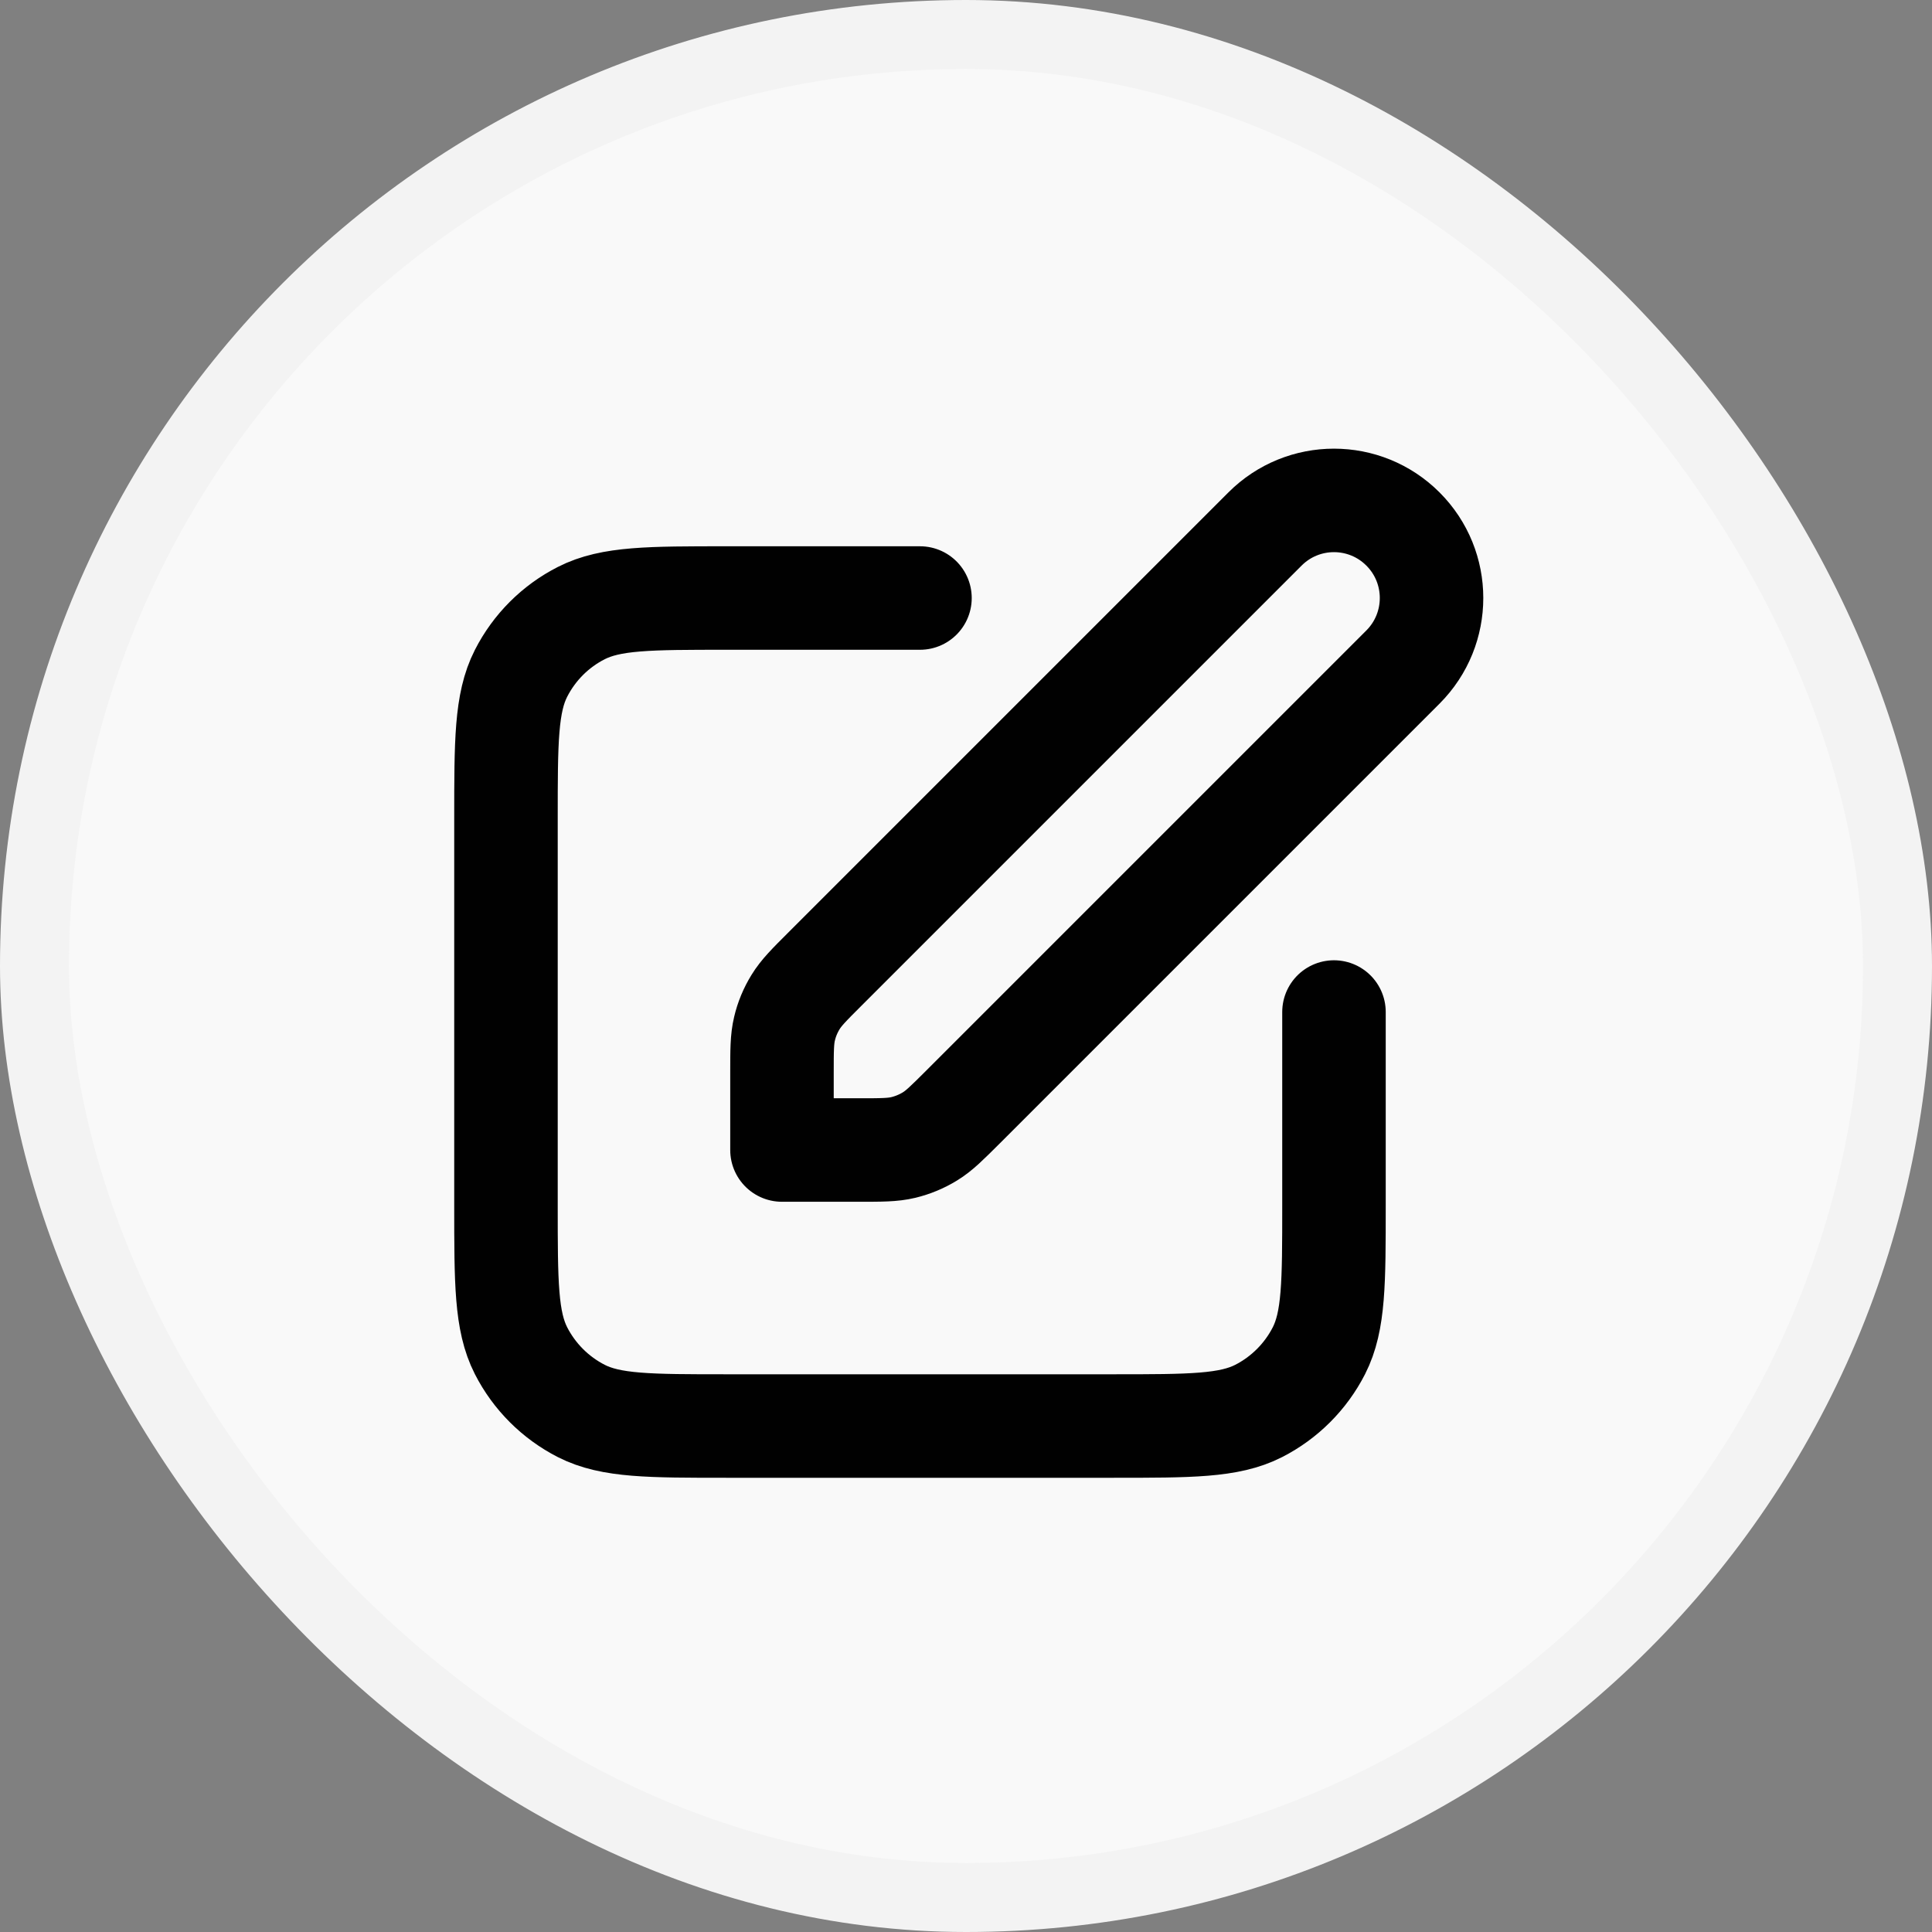 <svg width="28" height="28" viewBox="0 0 28 28" fill="none" xmlns="http://www.w3.org/2000/svg">
<rect x="0" y="0" width="28" height="28" fill="#808080" stroke="none"/>
<rect x="0.5" y="0.5" width="27" height="27" rx="13.5" fill="#F9F9F9"/>
<rect x="0.5" y="0.5" width="27" height="27" rx="13.5" stroke="#F3F3F3"/>
<g clip-path="url(#clip0_472_470)">
<path d="M13.333 8.667H10.533C9.413 8.667 8.853 8.667 8.425 8.885C8.049 9.076 7.743 9.382 7.551 9.759C7.333 10.187 7.333 10.747 7.333 11.867V17.467C7.333 18.587 7.333 19.147 7.551 19.575C7.743 19.951 8.049 20.257 8.425 20.449C8.853 20.667 9.413 20.667 10.533 20.667H16.133C17.253 20.667 17.813 20.667 18.241 20.449C18.617 20.257 18.923 19.951 19.115 19.575C19.333 19.147 19.333 18.587 19.333 17.467V14.667M11.333 16.667H12.449C12.775 16.667 12.938 16.667 13.092 16.63C13.228 16.597 13.358 16.543 13.477 16.47C13.612 16.388 13.727 16.272 13.958 16.042L20.333 9.667C20.885 9.114 20.885 8.219 20.333 7.667C19.781 7.114 18.885 7.114 18.333 7.667L11.958 14.042C11.727 14.272 11.612 14.388 11.53 14.522C11.456 14.642 11.402 14.772 11.37 14.908C11.333 15.061 11.333 15.224 11.333 15.55V16.667Z" stroke="#010101" stroke-width="1.5" stroke-linecap="round" stroke-linejoin="round"/>
</g>
<defs>
<clipPath id="clip0_472_470">
<rect width="16" height="16" fill="white" transform="translate(6 6)"/>
</clipPath>
</defs>
</svg>
